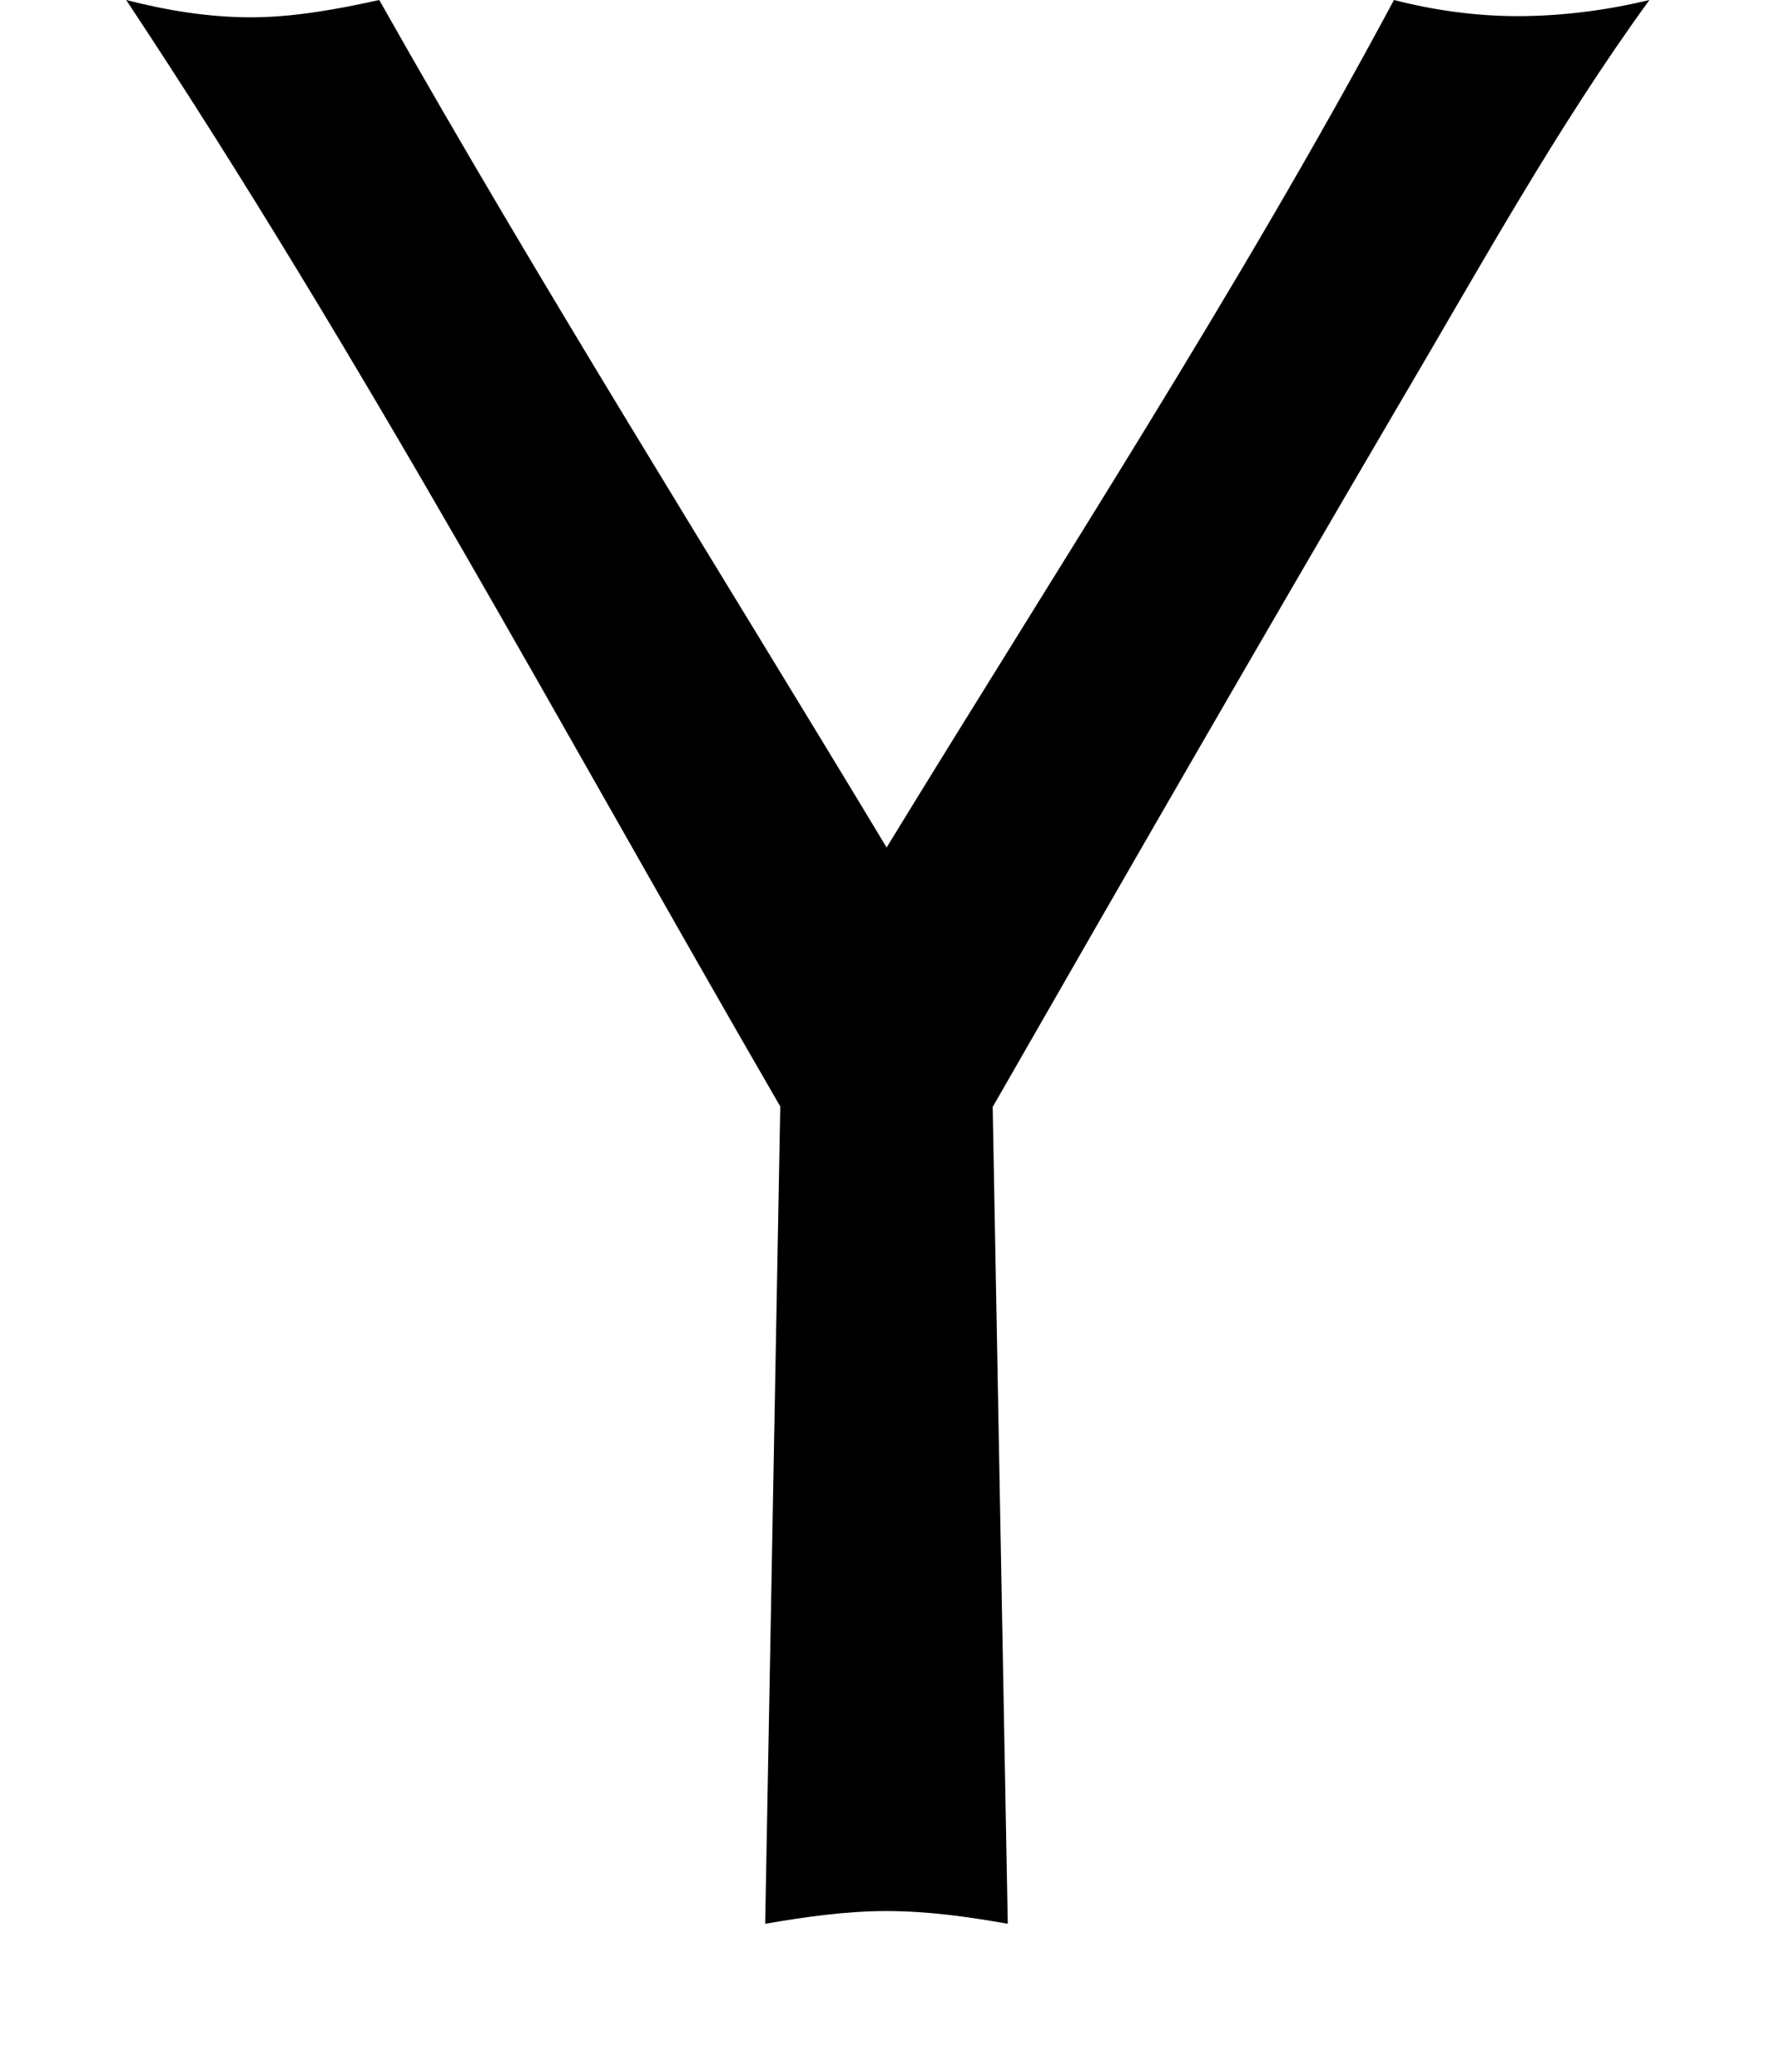 <!-- Generated by IcoMoon.io -->
<svg version="1.1" xmlns="http://www.w3.org/2000/svg" width="12" height="14" viewBox="0 0 12 14">
<title>yahoo</title>
<path d="M6.711 7.477l0.102 5.523c-0.266-0.047-0.539-0.086-0.82-0.086-0.273 0-0.547 0.039-0.82 0.086l0.102-5.523c-1.453-2.508-2.82-5.063-4.422-7.477 0.273 0.070 0.555 0.117 0.844 0.117s0.586-0.055 0.867-0.117c1.094 1.937 2.281 3.82 3.43 5.727 1.156-1.891 2.383-3.773 3.43-5.727 0.273 0.070 0.555 0.109 0.836 0.109 0.297 0 0.602-0.039 0.891-0.109v0 0c-0.625 0.859-1.141 1.797-1.68 2.711-0.93 1.586-1.844 3.172-2.758 4.766z"></path>
</svg>

